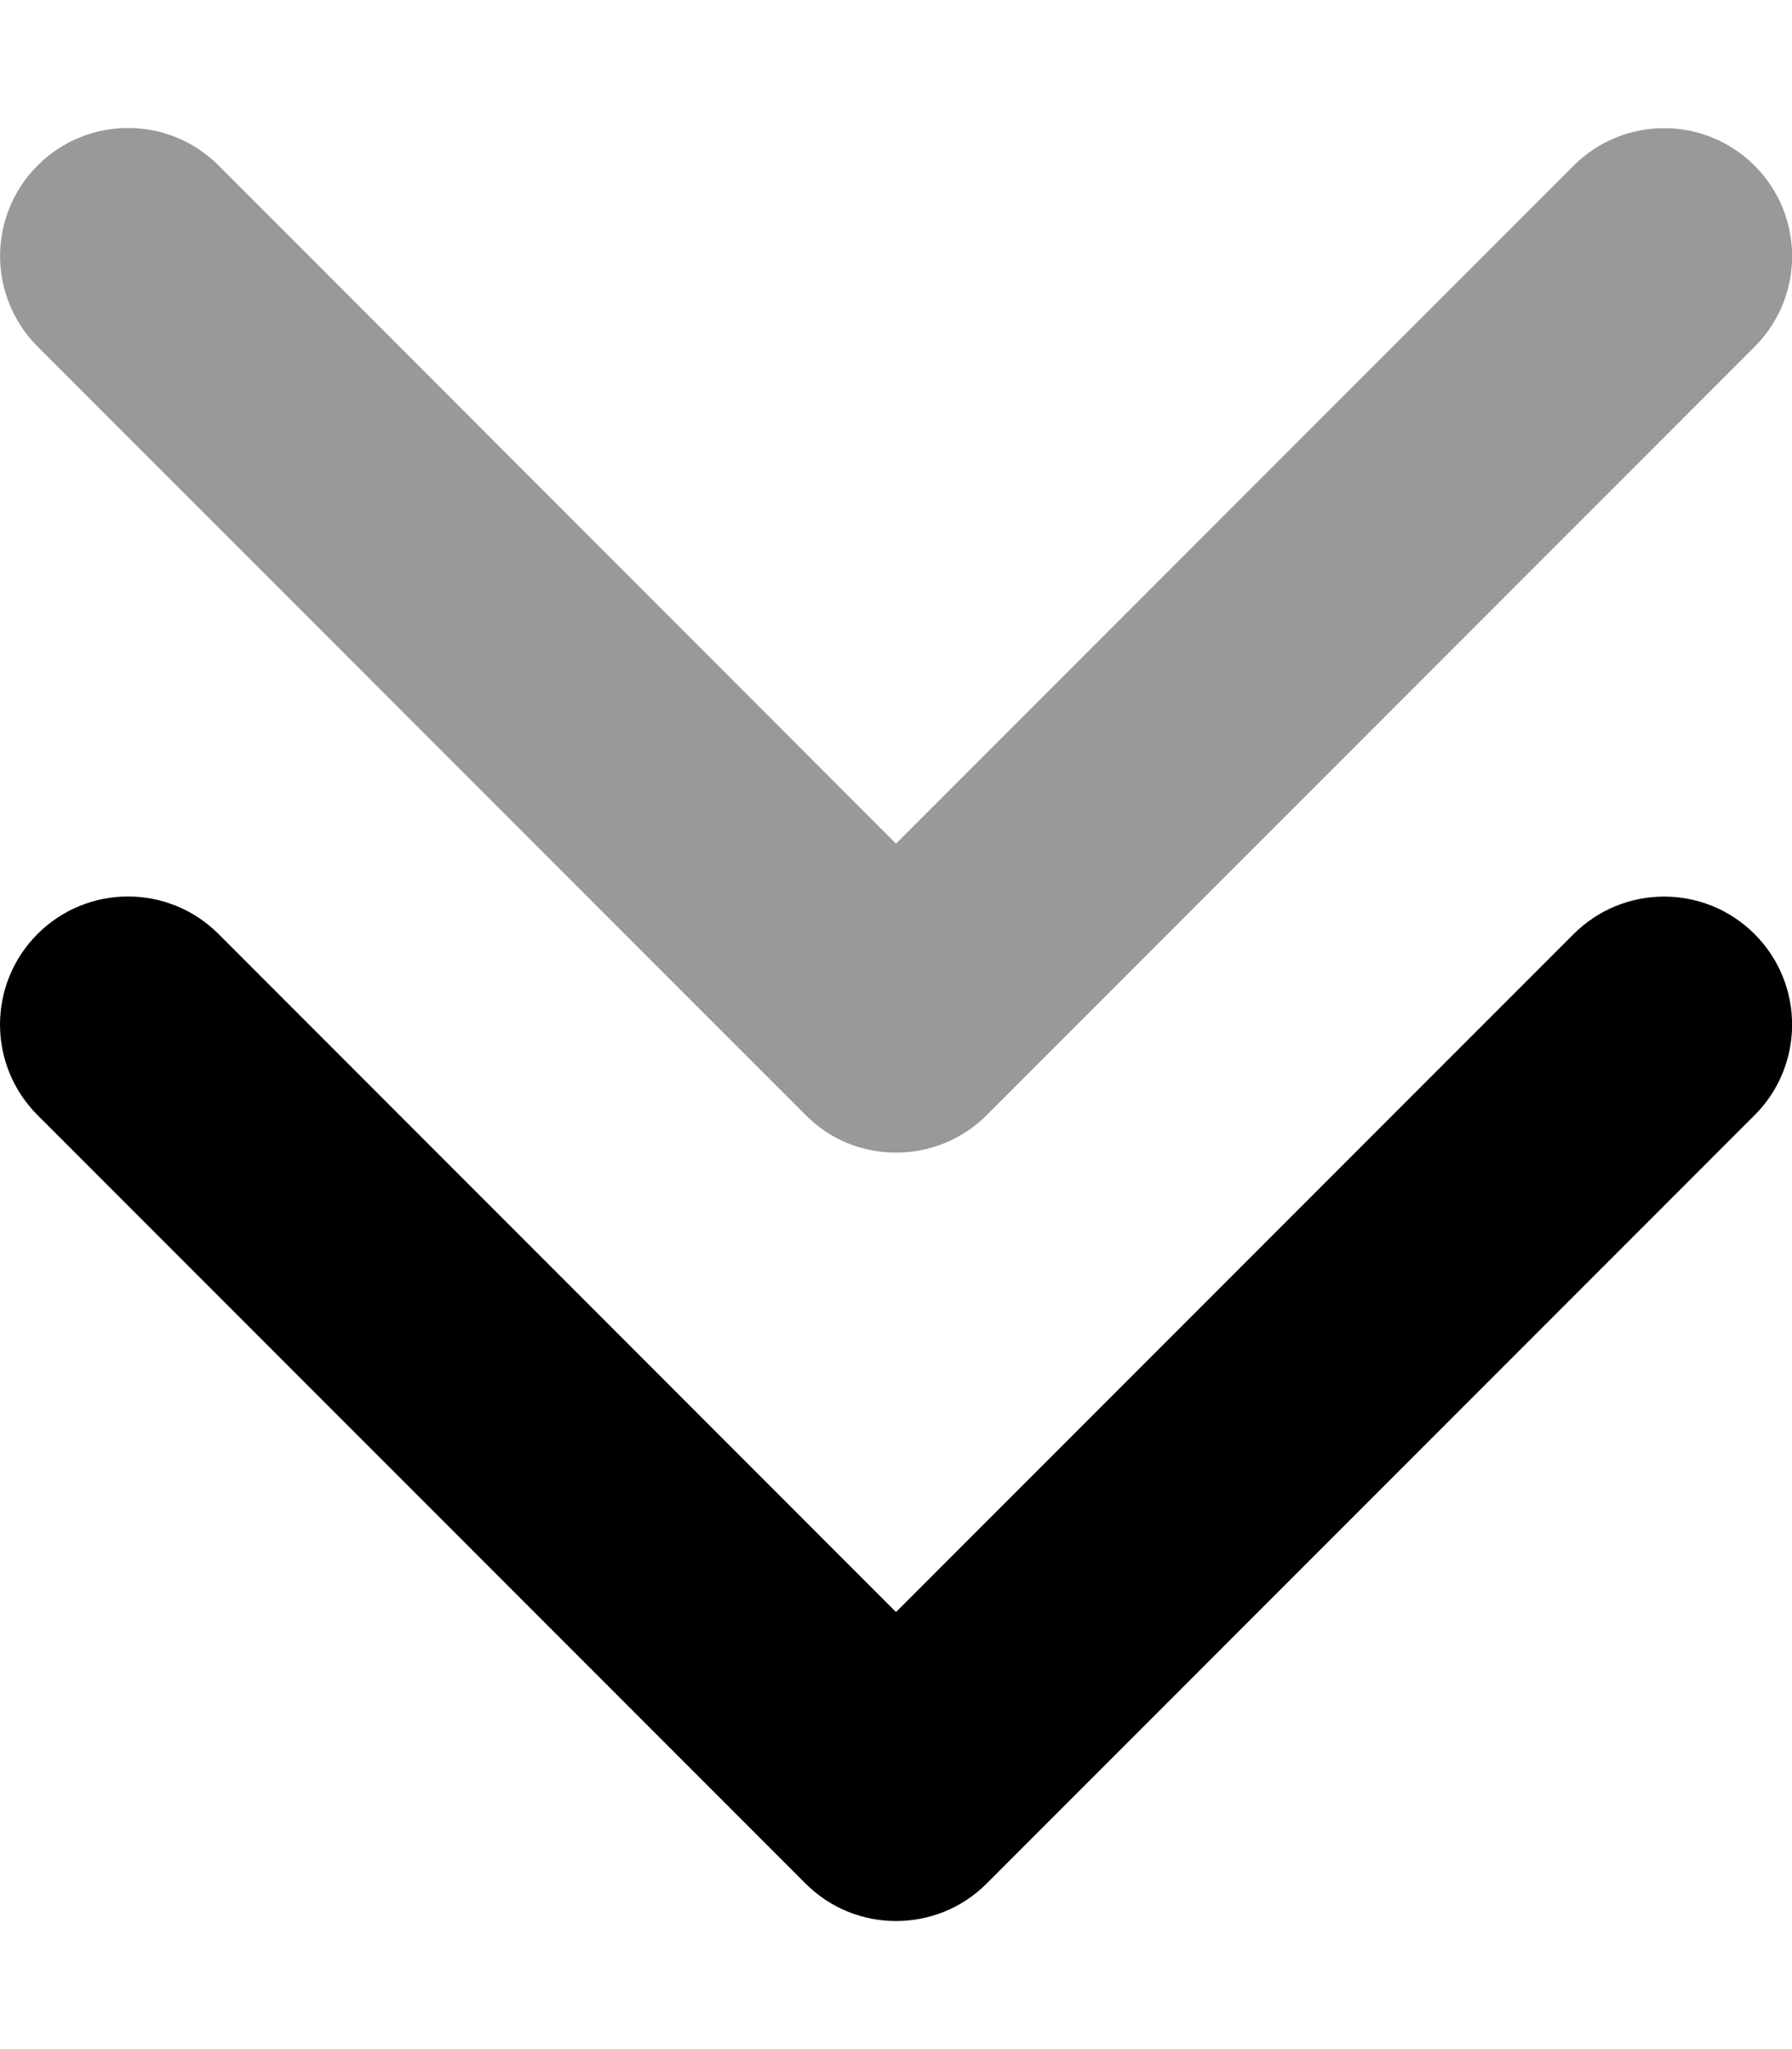 <svg xmlns="http://www.w3.org/2000/svg" viewBox="0 0 448 512"><defs><style>.fa-secondary{opacity:.4}</style></defs><path class="fa-primary" d="M224 480c-8.188 0-16.38-3.125-22.62-9.375l-192-192c-12.5-12.5-12.5-32.75 0-45.25s32.75-12.5 45.25 0L224 402.8l169.4-169.4c12.5-12.5 32.75-12.5 45.25 0s12.5 32.75 0 45.25l-192 192C240.4 476.9 232.2 480 224 480z"/><path class="fa-secondary" d="M224 288C215.8 288 207.6 284.9 201.4 278.6l-192-192c-12.5-12.5-12.5-32.75 0-45.25s32.75-12.5 45.25 0L224 210.8l169.4-169.4c12.5-12.5 32.75-12.5 45.25 0s12.5 32.75 0 45.25l-192 192C240.4 284.9 232.2 288 224 288z"/></svg>